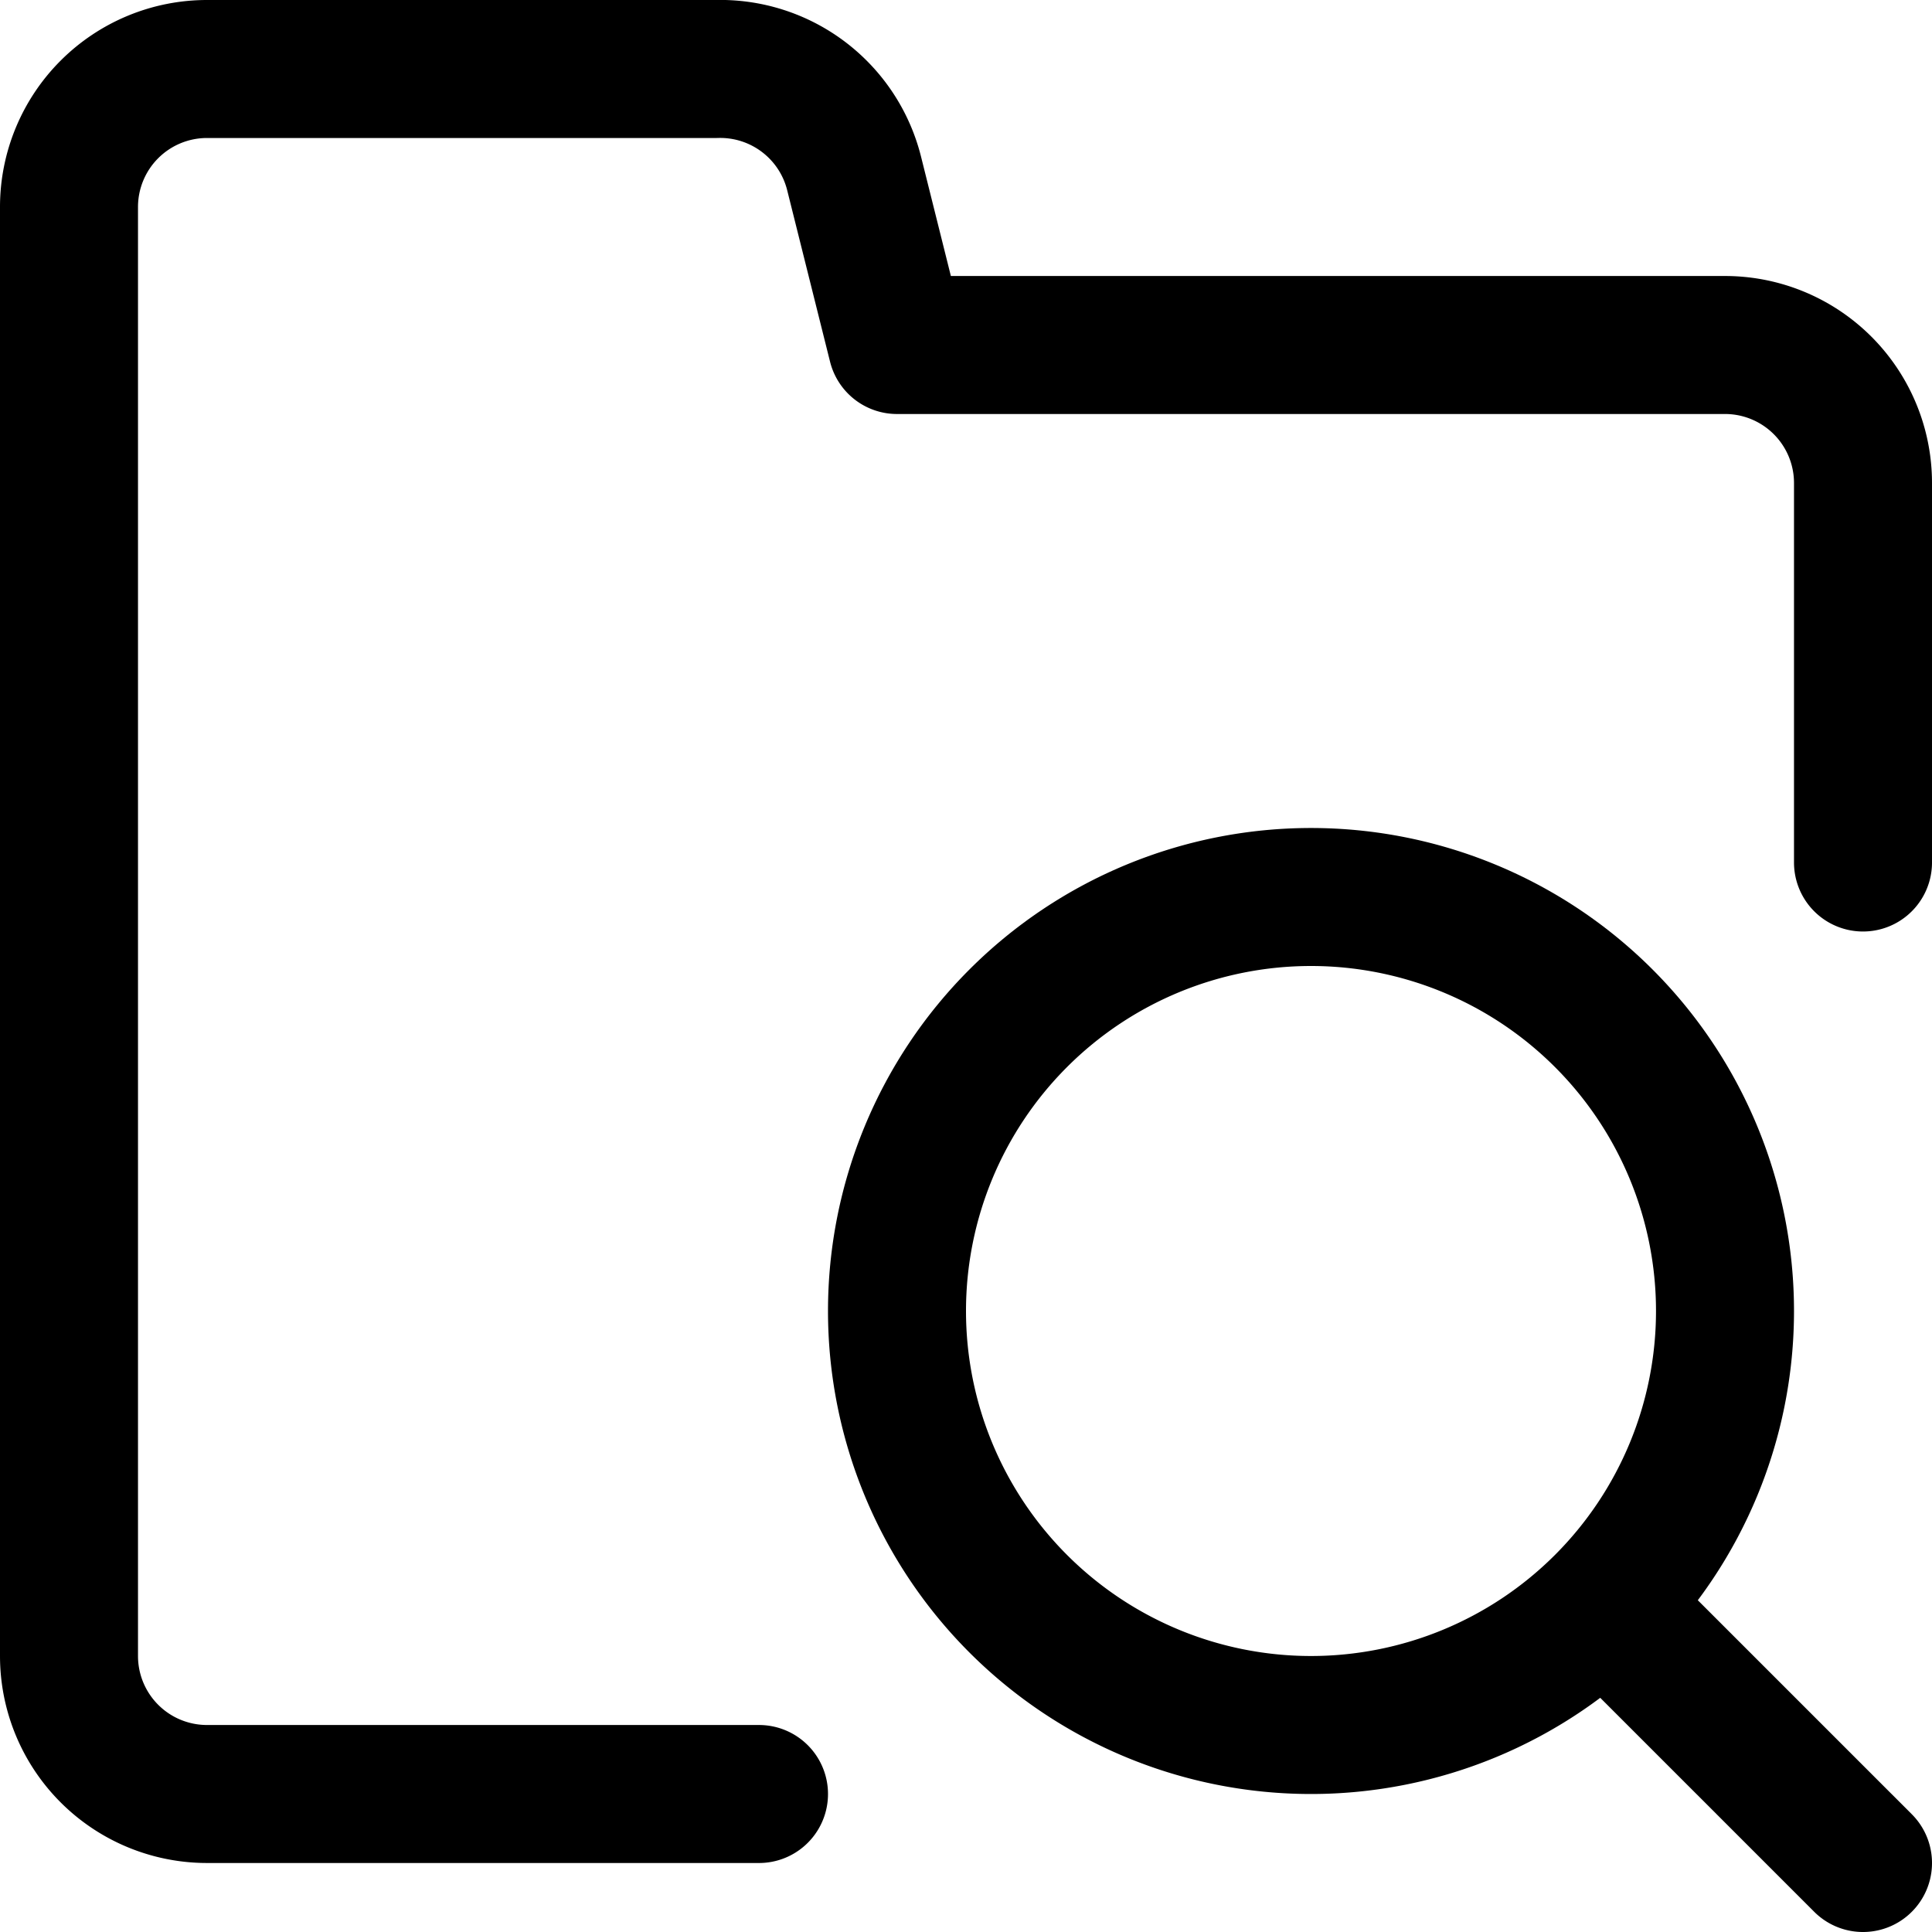<svg focusable="false" xmlns="http://www.w3.org/2000/svg" fill="none" role="img" aria-label="Icon" viewBox="0 0 14 14">
  <g stroke="currentColor" stroke-linecap="round" stroke-linejoin="round">
    <path d="M13.5 6.25V3.5a1 1 0 0 0-1-1h-6l-.31-1.24a1 1 0 0 0-1-.76H1.5a1 1 0 0 0-1 1V12a1 1 0 0 0 1 1h4"/>
    <path d="M9.5 12.5a3 3 0 1 0 0-6 3 3 0 0 0 0 6m4 1-1.75-1.75"/>
  </g>
</svg>
